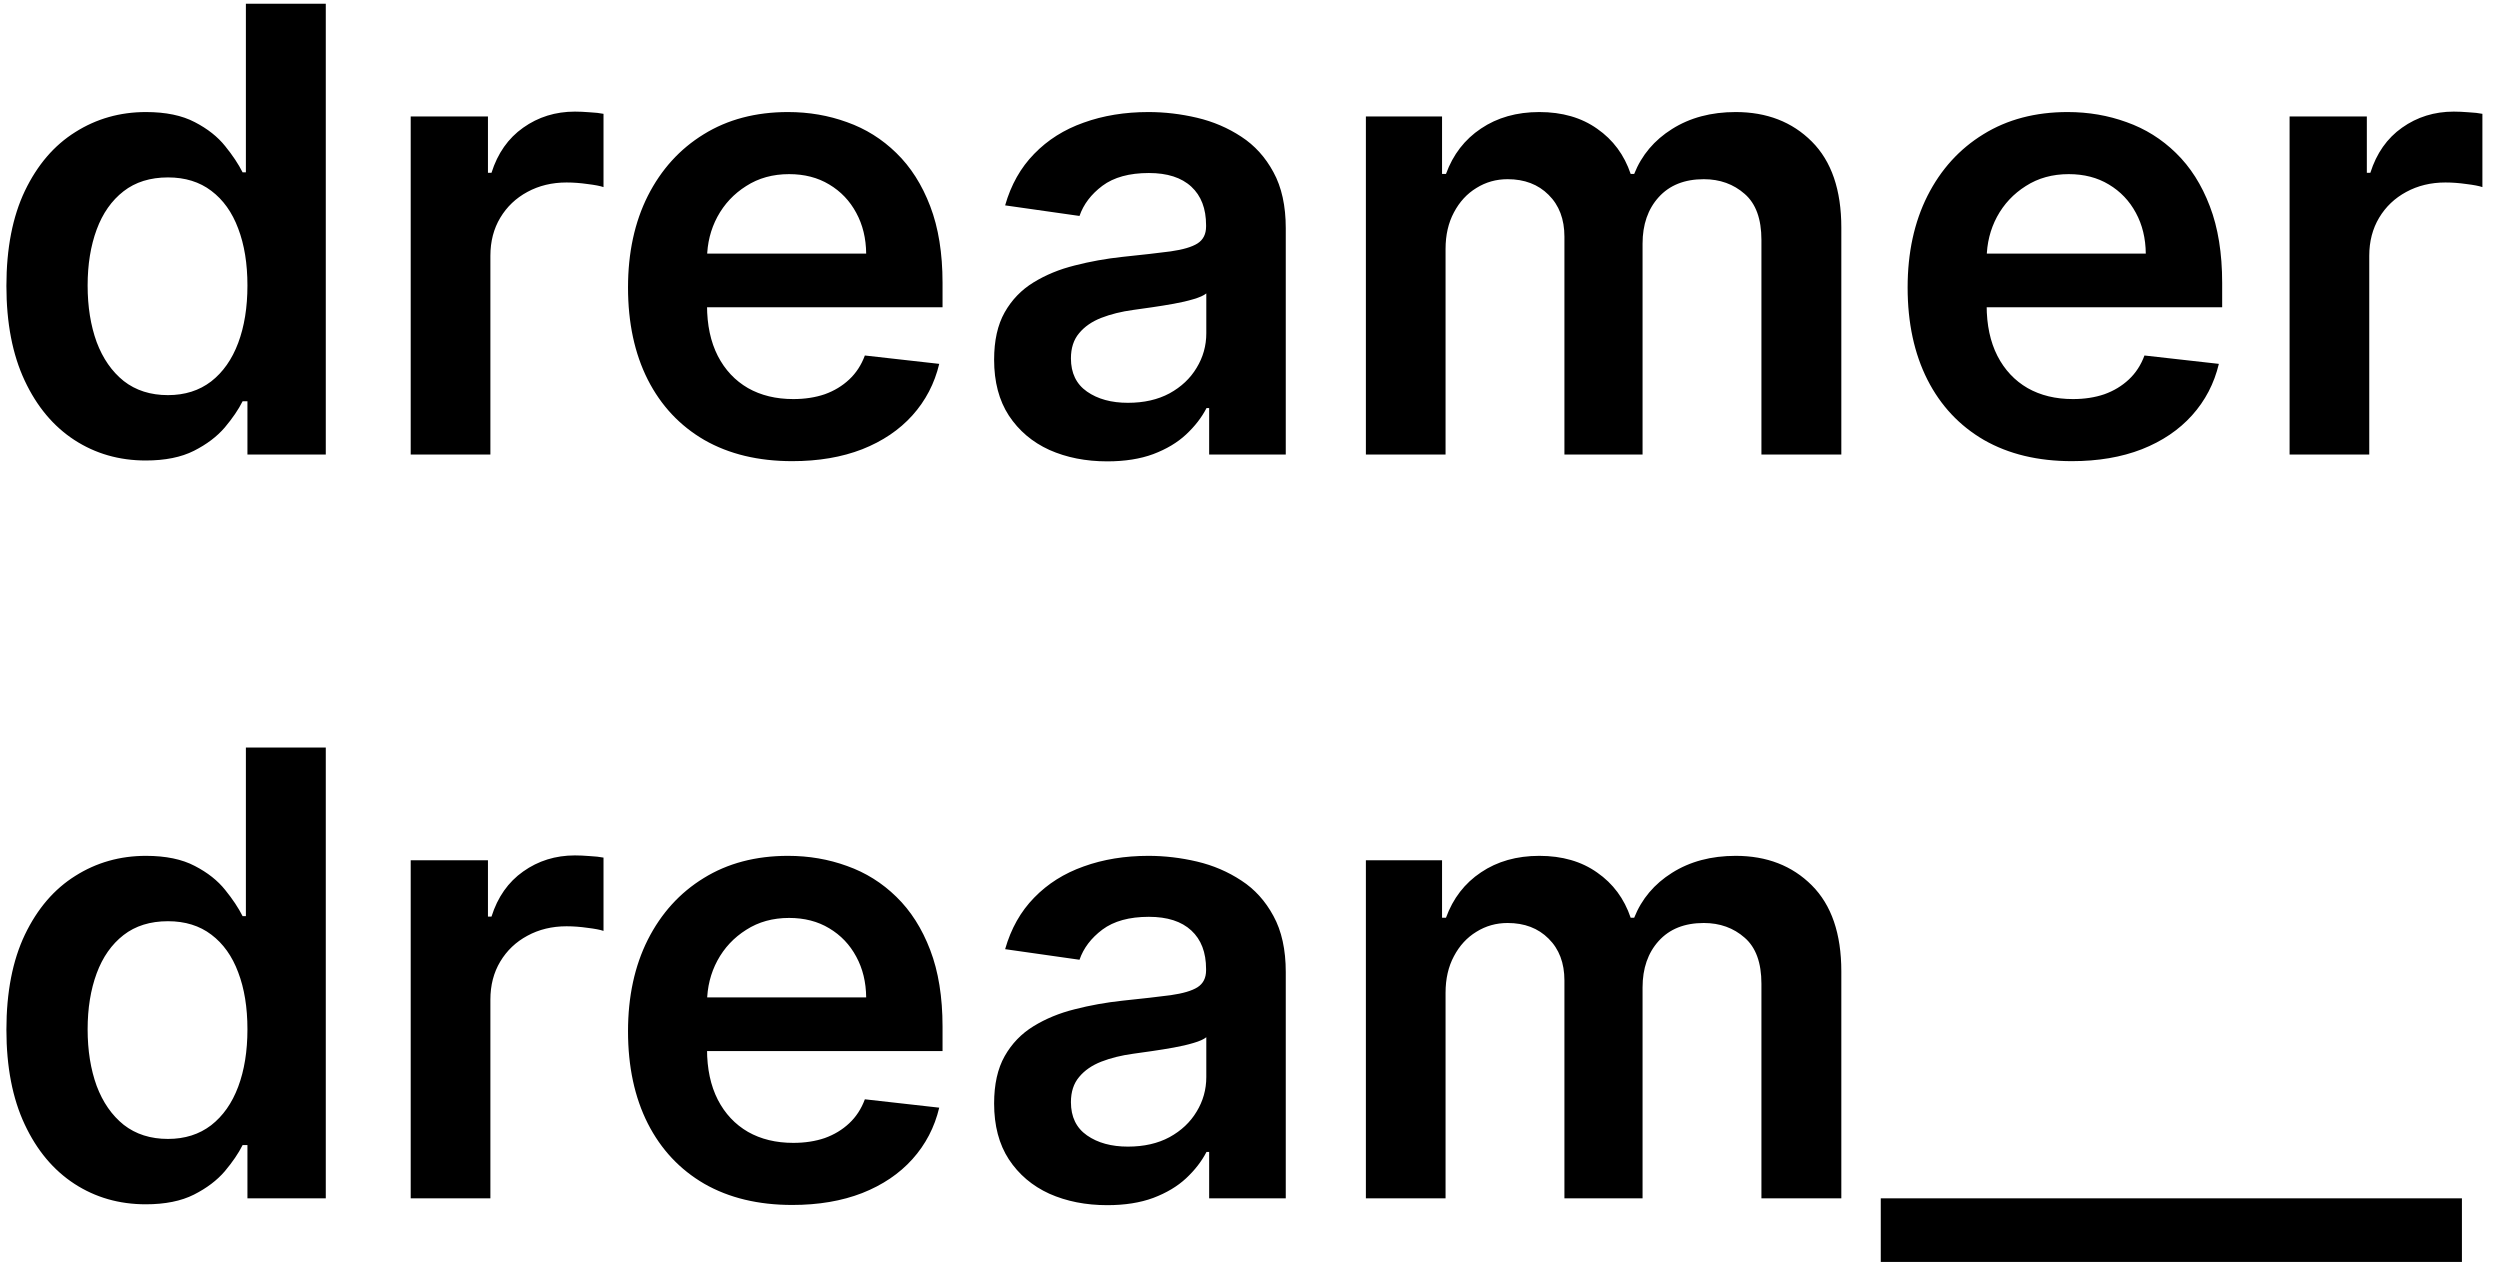 <svg width="121" height="62" viewBox="0 0 121 62" fill="none" xmlns="http://www.w3.org/2000/svg">
<path d="M7.054 22.288C5.768 22.288 4.618 21.957 3.602 21.297C2.587 20.636 1.784 19.678 1.195 18.421C0.605 17.163 0.31 15.636 0.31 13.839C0.31 12.021 0.609 10.487 1.205 9.237C1.809 7.98 2.622 7.032 3.645 6.393C4.668 5.746 5.808 5.423 7.065 5.423C8.023 5.423 8.812 5.587 9.43 5.913C10.048 6.233 10.538 6.62 10.9 7.075C11.262 7.522 11.543 7.945 11.742 8.342H11.901V0.182H15.768V22H11.976V19.422H11.742C11.543 19.82 11.255 20.242 10.879 20.69C10.502 21.13 10.005 21.506 9.387 21.819C8.769 22.131 7.991 22.288 7.054 22.288ZM8.13 19.124C8.947 19.124 9.643 18.903 10.218 18.463C10.793 18.016 11.23 17.394 11.528 16.599C11.827 15.803 11.976 14.876 11.976 13.818C11.976 12.76 11.827 11.84 11.528 11.059C11.237 10.278 10.804 9.67 10.229 9.237C9.661 8.804 8.961 8.587 8.13 8.587C7.271 8.587 6.553 8.811 5.978 9.259C5.403 9.706 4.969 10.324 4.678 11.112C4.387 11.901 4.241 12.803 4.241 13.818C4.241 14.841 4.387 15.754 4.678 16.556C4.977 17.352 5.413 17.98 5.989 18.442C6.571 18.896 7.285 19.124 8.13 19.124ZM19.878 22V5.636H23.617V8.364H23.788C24.086 7.419 24.598 6.691 25.322 6.18C26.053 5.661 26.888 5.402 27.826 5.402C28.038 5.402 28.276 5.413 28.539 5.434C28.809 5.448 29.033 5.473 29.21 5.509V9.056C29.047 8.999 28.788 8.95 28.433 8.907C28.085 8.857 27.747 8.832 27.421 8.832C26.718 8.832 26.085 8.985 25.524 9.29C24.97 9.589 24.534 10.004 24.214 10.537C23.894 11.07 23.735 11.684 23.735 12.38V22H19.878ZM38.343 22.32C36.702 22.32 35.285 21.979 34.092 21.297C32.906 20.608 31.994 19.635 31.354 18.378C30.715 17.114 30.396 15.626 30.396 13.914C30.396 12.231 30.715 10.754 31.354 9.482C32.001 8.204 32.903 7.21 34.06 6.499C35.218 5.782 36.578 5.423 38.141 5.423C39.149 5.423 40.101 5.587 40.996 5.913C41.898 6.233 42.693 6.73 43.382 7.405C44.078 8.08 44.625 8.939 45.023 9.983C45.42 11.02 45.619 12.256 45.619 13.69V14.873H32.207V12.273H41.923C41.916 11.535 41.756 10.878 41.443 10.303C41.131 9.72 40.694 9.262 40.133 8.928C39.579 8.594 38.932 8.428 38.194 8.428C37.406 8.428 36.713 8.619 36.117 9.003C35.52 9.379 35.055 9.876 34.721 10.494C34.394 11.105 34.227 11.776 34.22 12.508V14.777C34.22 15.729 34.394 16.546 34.742 17.227C35.09 17.902 35.577 18.421 36.202 18.783C36.827 19.138 37.558 19.315 38.396 19.315C38.957 19.315 39.465 19.237 39.92 19.081C40.374 18.918 40.769 18.68 41.102 18.367C41.436 18.055 41.688 17.668 41.859 17.206L45.459 17.611C45.232 18.562 44.799 19.393 44.16 20.104C43.528 20.807 42.718 21.354 41.731 21.744C40.744 22.128 39.614 22.32 38.343 22.32ZM53.591 22.33C52.554 22.33 51.62 22.146 50.789 21.776C49.965 21.4 49.312 20.846 48.829 20.114C48.353 19.383 48.115 18.481 48.115 17.408C48.115 16.485 48.285 15.722 48.626 15.118C48.967 14.514 49.432 14.031 50.022 13.669C50.611 13.307 51.275 13.033 52.014 12.849C52.76 12.657 53.53 12.518 54.326 12.433C55.285 12.334 56.062 12.245 56.659 12.167C57.255 12.082 57.689 11.954 57.959 11.783C58.236 11.606 58.374 11.332 58.374 10.963V10.899C58.374 10.097 58.136 9.475 57.66 9.035C57.184 8.594 56.499 8.374 55.604 8.374C54.66 8.374 53.91 8.58 53.356 8.992C52.809 9.404 52.44 9.891 52.248 10.452L48.648 9.94C48.932 8.946 49.4 8.115 50.054 7.447C50.707 6.773 51.506 6.268 52.451 5.935C53.395 5.594 54.44 5.423 55.583 5.423C56.371 5.423 57.156 5.516 57.937 5.7C58.719 5.885 59.432 6.19 60.079 6.616C60.725 7.036 61.243 7.607 61.634 8.332C62.032 9.056 62.231 9.962 62.231 11.048V22H58.523V19.752H58.395C58.161 20.207 57.831 20.633 57.405 21.03C56.986 21.421 56.456 21.737 55.817 21.979C55.185 22.213 54.443 22.33 53.591 22.33ZM54.592 19.496C55.366 19.496 56.038 19.344 56.606 19.038C57.174 18.726 57.611 18.314 57.916 17.803C58.228 17.291 58.385 16.734 58.385 16.13V14.202C58.264 14.301 58.058 14.393 57.767 14.479C57.483 14.564 57.163 14.639 56.808 14.702C56.453 14.766 56.101 14.823 55.753 14.873C55.405 14.923 55.103 14.965 54.848 15.001C54.273 15.079 53.758 15.207 53.303 15.384C52.849 15.562 52.49 15.81 52.227 16.13C51.964 16.442 51.833 16.847 51.833 17.345C51.833 18.055 52.092 18.591 52.611 18.953C53.129 19.315 53.79 19.496 54.592 19.496ZM66.109 22V5.636H69.795V8.417H69.986C70.327 7.479 70.892 6.748 71.68 6.222C72.469 5.69 73.41 5.423 74.503 5.423C75.611 5.423 76.545 5.693 77.305 6.233C78.072 6.766 78.612 7.494 78.924 8.417H79.095C79.457 7.508 80.068 6.783 80.927 6.244C81.794 5.697 82.82 5.423 84.006 5.423C85.512 5.423 86.741 5.899 87.692 6.851C88.644 7.803 89.12 9.191 89.12 11.016V22H85.253V11.613C85.253 10.597 84.983 9.855 84.443 9.386C83.903 8.911 83.243 8.673 82.462 8.673C81.531 8.673 80.803 8.964 80.278 9.546C79.759 10.121 79.5 10.871 79.5 11.794V22H75.718V11.453C75.718 10.608 75.462 9.933 74.951 9.429C74.447 8.925 73.786 8.673 72.969 8.673C72.415 8.673 71.911 8.815 71.457 9.099C71.002 9.376 70.64 9.77 70.37 10.281C70.1 10.786 69.965 11.375 69.965 12.05V22H66.109ZM100.277 22.32C98.636 22.32 97.219 21.979 96.026 21.297C94.84 20.608 93.927 19.635 93.288 18.378C92.649 17.114 92.329 15.626 92.329 13.914C92.329 12.231 92.649 10.754 93.288 9.482C93.934 8.204 94.836 7.21 95.994 6.499C97.152 5.782 98.512 5.423 100.074 5.423C101.083 5.423 102.034 5.587 102.929 5.913C103.831 6.233 104.627 6.73 105.316 7.405C106.012 8.08 106.559 8.939 106.956 9.983C107.354 11.02 107.553 12.256 107.553 13.69V14.873H94.14V12.273H103.856C103.849 11.535 103.689 10.878 103.377 10.303C103.064 9.72 102.627 9.262 102.066 8.928C101.512 8.594 100.866 8.428 100.127 8.428C99.339 8.428 98.647 8.619 98.05 9.003C97.454 9.379 96.988 9.876 96.654 10.494C96.328 11.105 96.161 11.776 96.154 12.508V14.777C96.154 15.729 96.328 16.546 96.676 17.227C97.024 17.902 97.51 18.421 98.135 18.783C98.76 19.138 99.492 19.315 100.33 19.315C100.891 19.315 101.399 19.237 101.853 19.081C102.308 18.918 102.702 18.68 103.036 18.367C103.37 18.055 103.622 17.668 103.792 17.206L107.393 17.611C107.166 18.562 106.733 19.393 106.093 20.104C105.461 20.807 104.652 21.354 103.664 21.744C102.677 22.128 101.548 22.32 100.277 22.32ZM110.816 22V5.636H114.555V8.364H114.725C115.024 7.419 115.535 6.691 116.259 6.18C116.991 5.661 117.825 5.402 118.763 5.402C118.976 5.402 119.214 5.413 119.477 5.434C119.747 5.448 119.97 5.473 120.148 5.509V9.056C119.985 8.999 119.725 8.95 119.37 8.907C119.022 8.857 118.685 8.832 118.358 8.832C117.655 8.832 117.023 8.985 116.462 9.29C115.908 9.589 115.471 10.004 115.151 10.537C114.832 11.07 114.672 11.684 114.672 12.38V22H110.816ZM7.054 58.288C5.768 58.288 4.618 57.957 3.602 57.297C2.587 56.636 1.784 55.678 1.195 54.42C0.605 53.163 0.31 51.636 0.31 49.84C0.31 48.021 0.609 46.487 1.205 45.237C1.809 43.98 2.622 43.032 3.645 42.393C4.668 41.746 5.808 41.423 7.065 41.423C8.023 41.423 8.812 41.587 9.43 41.913C10.048 42.233 10.538 42.62 10.9 43.075C11.262 43.522 11.543 43.945 11.742 44.342H11.901V36.182H15.768V58H11.976V55.422H11.742C11.543 55.82 11.255 56.242 10.879 56.69C10.502 57.13 10.005 57.506 9.387 57.819C8.769 58.131 7.991 58.288 7.054 58.288ZM8.13 55.124C8.947 55.124 9.643 54.903 10.218 54.463C10.793 54.016 11.23 53.394 11.528 52.599C11.827 51.803 11.976 50.876 11.976 49.818C11.976 48.76 11.827 47.84 11.528 47.059C11.237 46.278 10.804 45.67 10.229 45.237C9.661 44.804 8.961 44.587 8.13 44.587C7.271 44.587 6.553 44.811 5.978 45.258C5.403 45.706 4.969 46.324 4.678 47.112C4.387 47.901 4.241 48.803 4.241 49.818C4.241 50.841 4.387 51.754 4.678 52.556C4.977 53.352 5.413 53.98 5.989 54.442C6.571 54.896 7.285 55.124 8.13 55.124ZM19.878 58V41.636H23.617V44.364H23.788C24.086 43.419 24.598 42.691 25.322 42.18C26.053 41.661 26.888 41.402 27.826 41.402C28.038 41.402 28.276 41.413 28.539 41.434C28.809 41.448 29.033 41.473 29.21 41.508V45.056C29.047 44.999 28.788 44.95 28.433 44.907C28.085 44.857 27.747 44.832 27.421 44.832C26.718 44.832 26.085 44.985 25.524 45.291C24.97 45.589 24.534 46.004 24.214 46.537C23.894 47.07 23.735 47.684 23.735 48.38V58H19.878ZM38.343 58.32C36.702 58.32 35.285 57.979 34.092 57.297C32.906 56.608 31.994 55.635 31.354 54.378C30.715 53.114 30.396 51.626 30.396 49.914C30.396 48.231 30.715 46.754 31.354 45.482C32.001 44.204 32.903 43.209 34.06 42.499C35.218 41.782 36.578 41.423 38.141 41.423C39.149 41.423 40.101 41.587 40.996 41.913C41.898 42.233 42.693 42.73 43.382 43.405C44.078 44.08 44.625 44.939 45.023 45.983C45.42 47.02 45.619 48.256 45.619 49.69V50.873H32.207V48.273H41.923C41.916 47.535 41.756 46.878 41.443 46.303C41.131 45.72 40.694 45.262 40.133 44.928C39.579 44.594 38.932 44.428 38.194 44.428C37.406 44.428 36.713 44.619 36.117 45.003C35.52 45.379 35.055 45.876 34.721 46.494C34.394 47.105 34.227 47.776 34.22 48.508V50.777C34.22 51.729 34.394 52.545 34.742 53.227C35.09 53.902 35.577 54.42 36.202 54.783C36.827 55.138 37.558 55.315 38.396 55.315C38.957 55.315 39.465 55.237 39.92 55.081C40.374 54.918 40.769 54.68 41.102 54.367C41.436 54.055 41.688 53.668 41.859 53.206L45.459 53.611C45.232 54.562 44.799 55.394 44.16 56.104C43.528 56.807 42.718 57.354 41.731 57.744C40.744 58.128 39.614 58.32 38.343 58.32ZM53.591 58.33C52.554 58.33 51.62 58.146 50.789 57.776C49.965 57.4 49.312 56.846 48.829 56.114C48.353 55.383 48.115 54.481 48.115 53.408C48.115 52.485 48.285 51.722 48.626 51.118C48.967 50.514 49.432 50.031 50.022 49.669C50.611 49.307 51.275 49.033 52.014 48.849C52.76 48.657 53.53 48.519 54.326 48.433C55.285 48.334 56.062 48.245 56.659 48.167C57.255 48.082 57.689 47.954 57.959 47.783C58.236 47.606 58.374 47.332 58.374 46.963V46.899C58.374 46.097 58.136 45.475 57.66 45.035C57.184 44.594 56.499 44.374 55.604 44.374C54.66 44.374 53.91 44.58 53.356 44.992C52.809 45.404 52.44 45.891 52.248 46.452L48.648 45.94C48.932 44.946 49.4 44.115 50.054 43.447C50.707 42.773 51.506 42.269 52.451 41.935C53.395 41.594 54.44 41.423 55.583 41.423C56.371 41.423 57.156 41.516 57.937 41.7C58.719 41.885 59.432 42.19 60.079 42.617C60.725 43.035 61.243 43.607 61.634 44.332C62.032 45.056 62.231 45.962 62.231 47.048V58H58.523V55.752H58.395C58.161 56.207 57.831 56.633 57.405 57.031C56.986 57.421 56.456 57.737 55.817 57.979C55.185 58.213 54.443 58.33 53.591 58.33ZM54.592 55.496C55.366 55.496 56.038 55.344 56.606 55.038C57.174 54.726 57.611 54.314 57.916 53.803C58.228 53.291 58.385 52.734 58.385 52.13V50.202C58.264 50.301 58.058 50.394 57.767 50.479C57.483 50.564 57.163 50.639 56.808 50.702C56.453 50.766 56.101 50.823 55.753 50.873C55.405 50.923 55.103 50.965 54.848 51.001C54.273 51.079 53.758 51.207 53.303 51.384C52.849 51.562 52.49 51.81 52.227 52.13C51.964 52.443 51.833 52.847 51.833 53.344C51.833 54.055 52.092 54.591 52.611 54.953C53.129 55.315 53.79 55.496 54.592 55.496ZM66.109 58V41.636H69.795V44.417H69.986C70.327 43.479 70.892 42.748 71.68 42.222C72.469 41.69 73.41 41.423 74.503 41.423C75.611 41.423 76.545 41.693 77.305 42.233C78.072 42.766 78.612 43.494 78.924 44.417H79.095C79.457 43.508 80.068 42.783 80.927 42.244C81.794 41.697 82.82 41.423 84.006 41.423C85.512 41.423 86.741 41.899 87.692 42.851C88.644 43.803 89.12 45.191 89.12 47.016V58H85.253V47.613C85.253 46.597 84.983 45.855 84.443 45.386C83.903 44.91 83.243 44.673 82.462 44.673C81.531 44.673 80.803 44.964 80.278 45.546C79.759 46.121 79.5 46.871 79.5 47.794V58H75.718V47.453C75.718 46.608 75.462 45.933 74.951 45.429C74.447 44.925 73.786 44.673 72.969 44.673C72.415 44.673 71.911 44.815 71.457 45.099C71.002 45.376 70.64 45.77 70.37 46.281C70.1 46.785 69.965 47.375 69.965 48.05V58H66.109ZM105.124 58V61.079H91.029V58H105.124ZM119.157 58V61.079H105.063V58H119.157Z" fill="black"/>
</svg>
